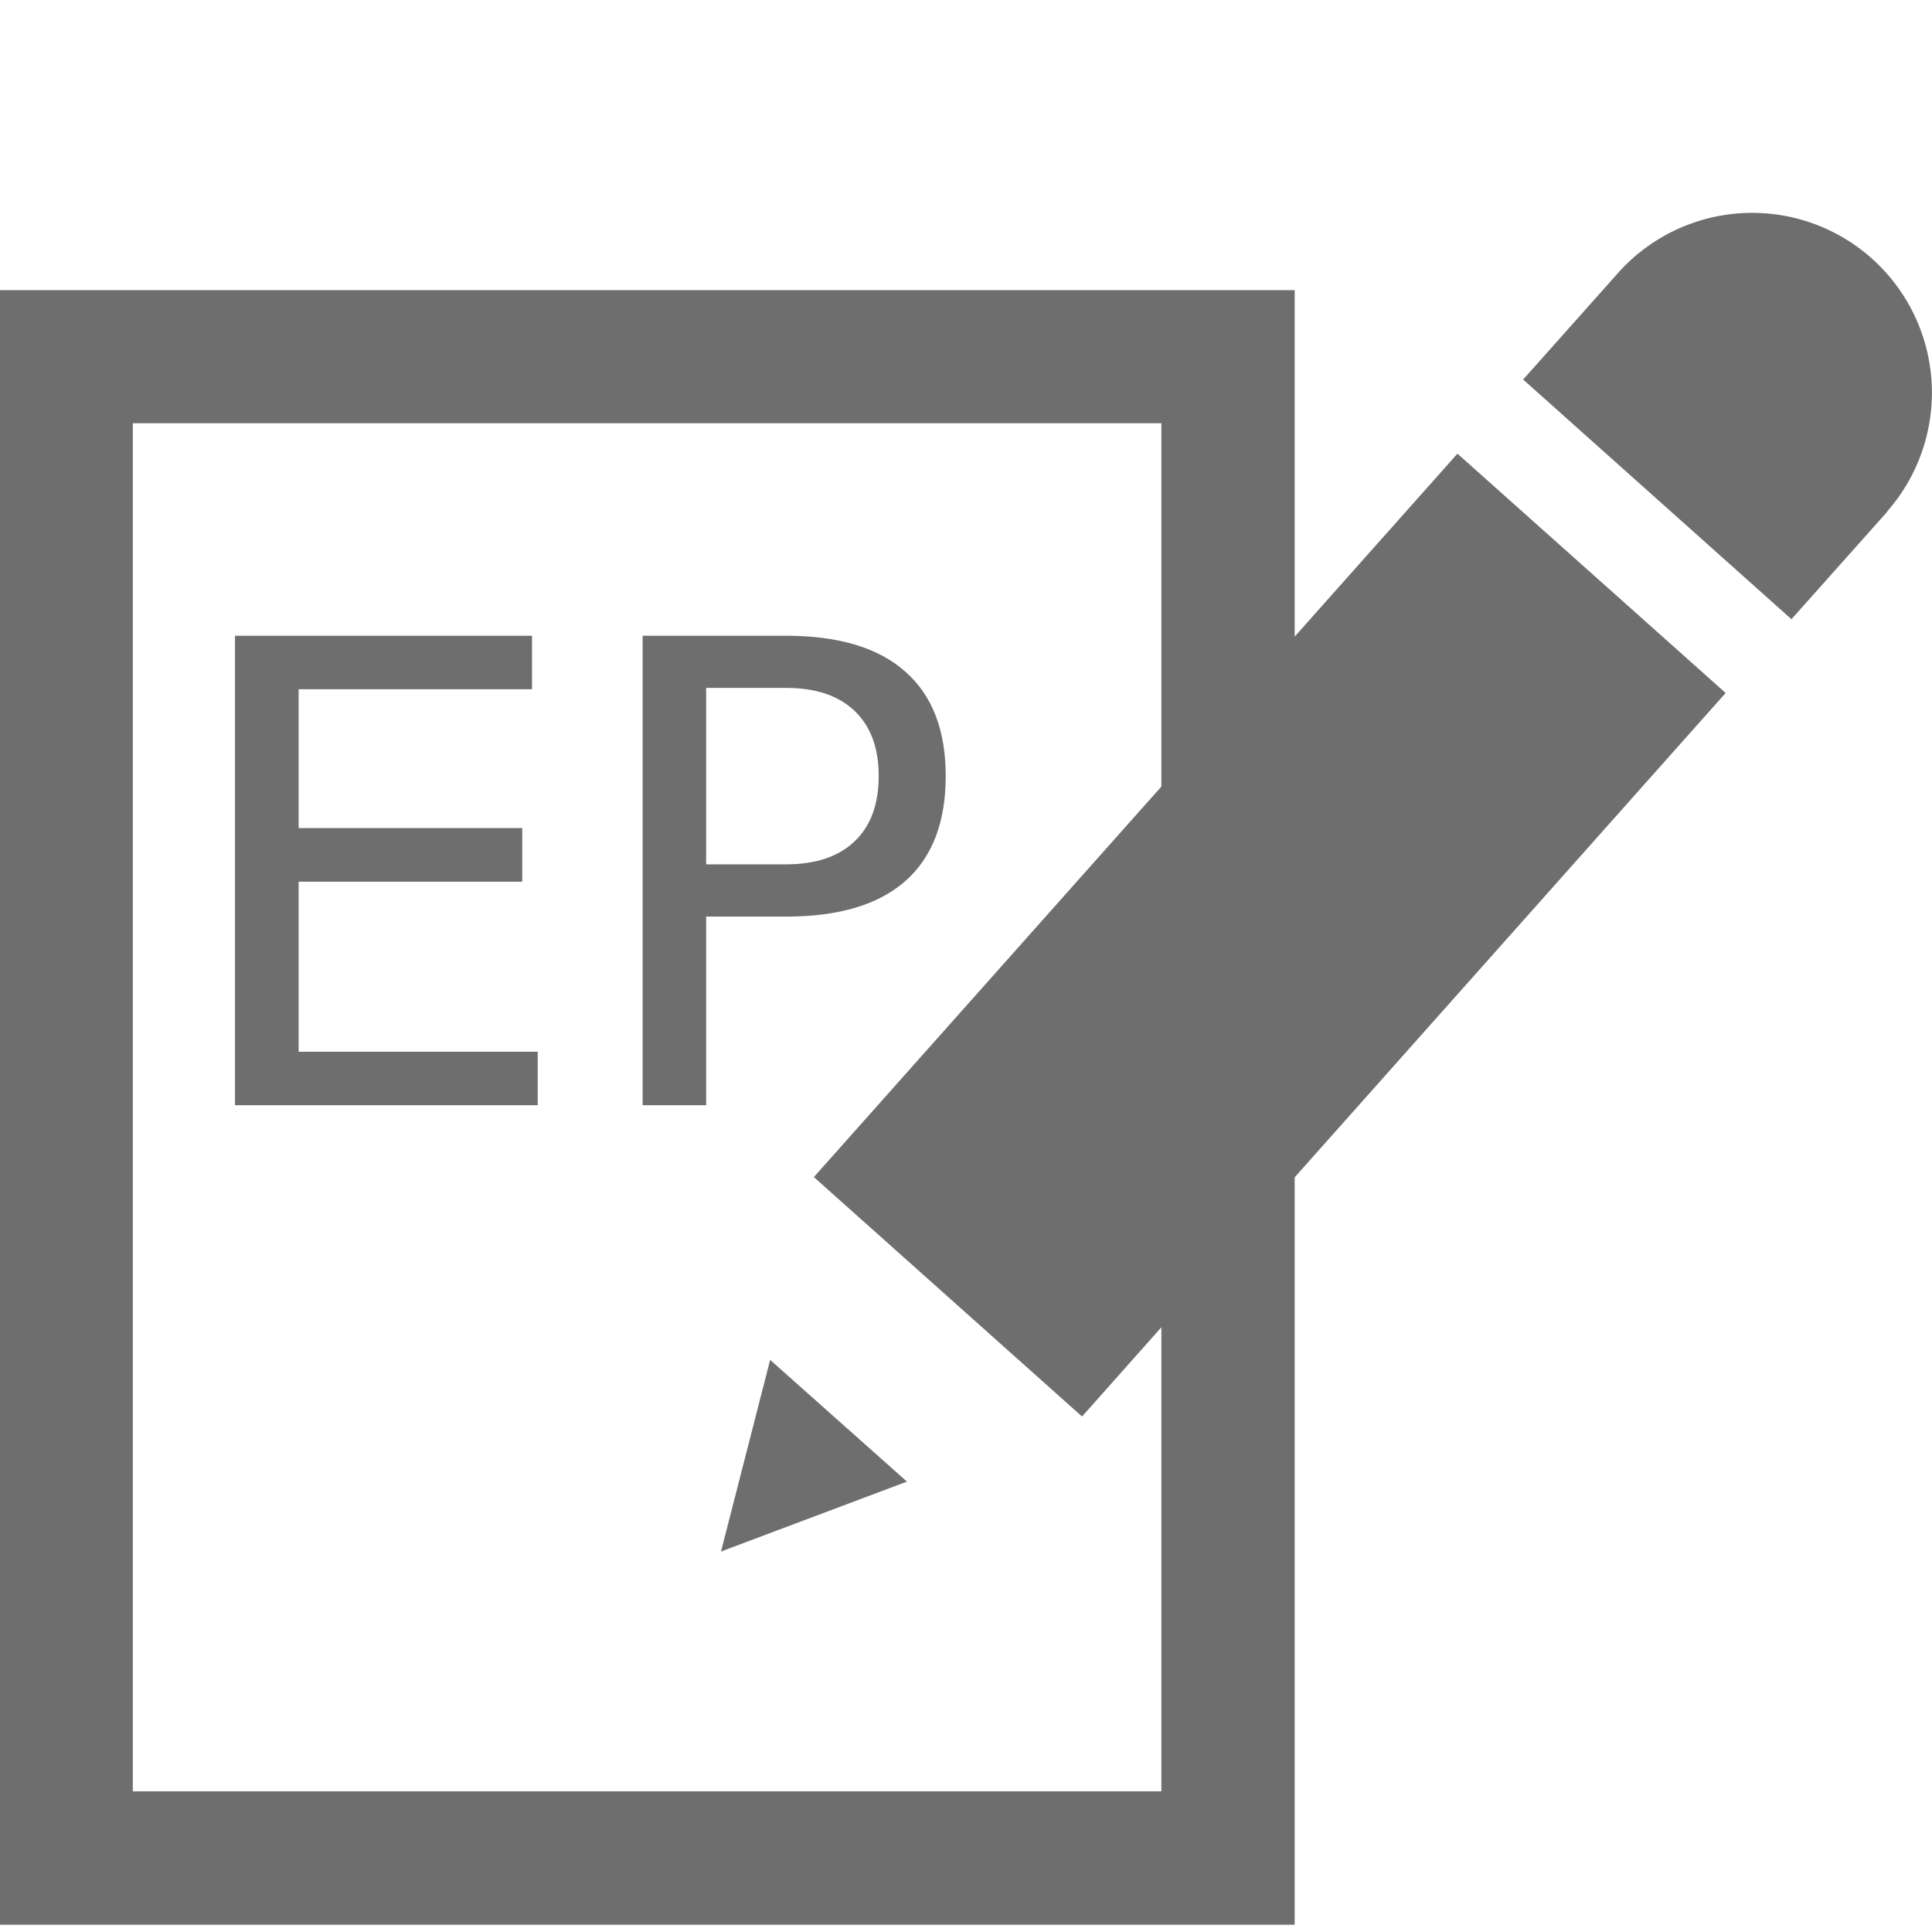 <svg xmlns="http://www.w3.org/2000/svg" fill="#6e6e6e" shape-rendering="geometricPrecision" height="16" width="16"><path d="M5.971 12.849l1.54-.579-1.133-1.008zm4.751-7.577V2.403H-.001V15.94h10.723V9.75l3.569-4.011-2.221-1.982zM9.618 6.514L6.74 9.748l2.221 1.983.657-.739v3.843H1.1V3.505h8.518zm5.884-4.373a1.488 1.488 0 0 0-2.096.113l-.792.889 2.222 1.985.796-.893-.002-.001a1.49 1.49 0 0 0-.128-2.093z"/><path d="M1.947 5.265h2.459v.443H2.473v1.15h1.852v.444H2.473V8.71h1.98v.443H1.946V5.265zM5.848 5.697v1.461h.662q.367 0 .567-.19.2-.19.2-.541 0-.35-.2-.54-.2-.19-.567-.19h-.662zm-.526-.432H6.51q.653 0 .987.297.335.294.335.865 0 .575-.335.87-.334.294-.987.294h-.662v1.562h-.526V5.265z"/></svg>